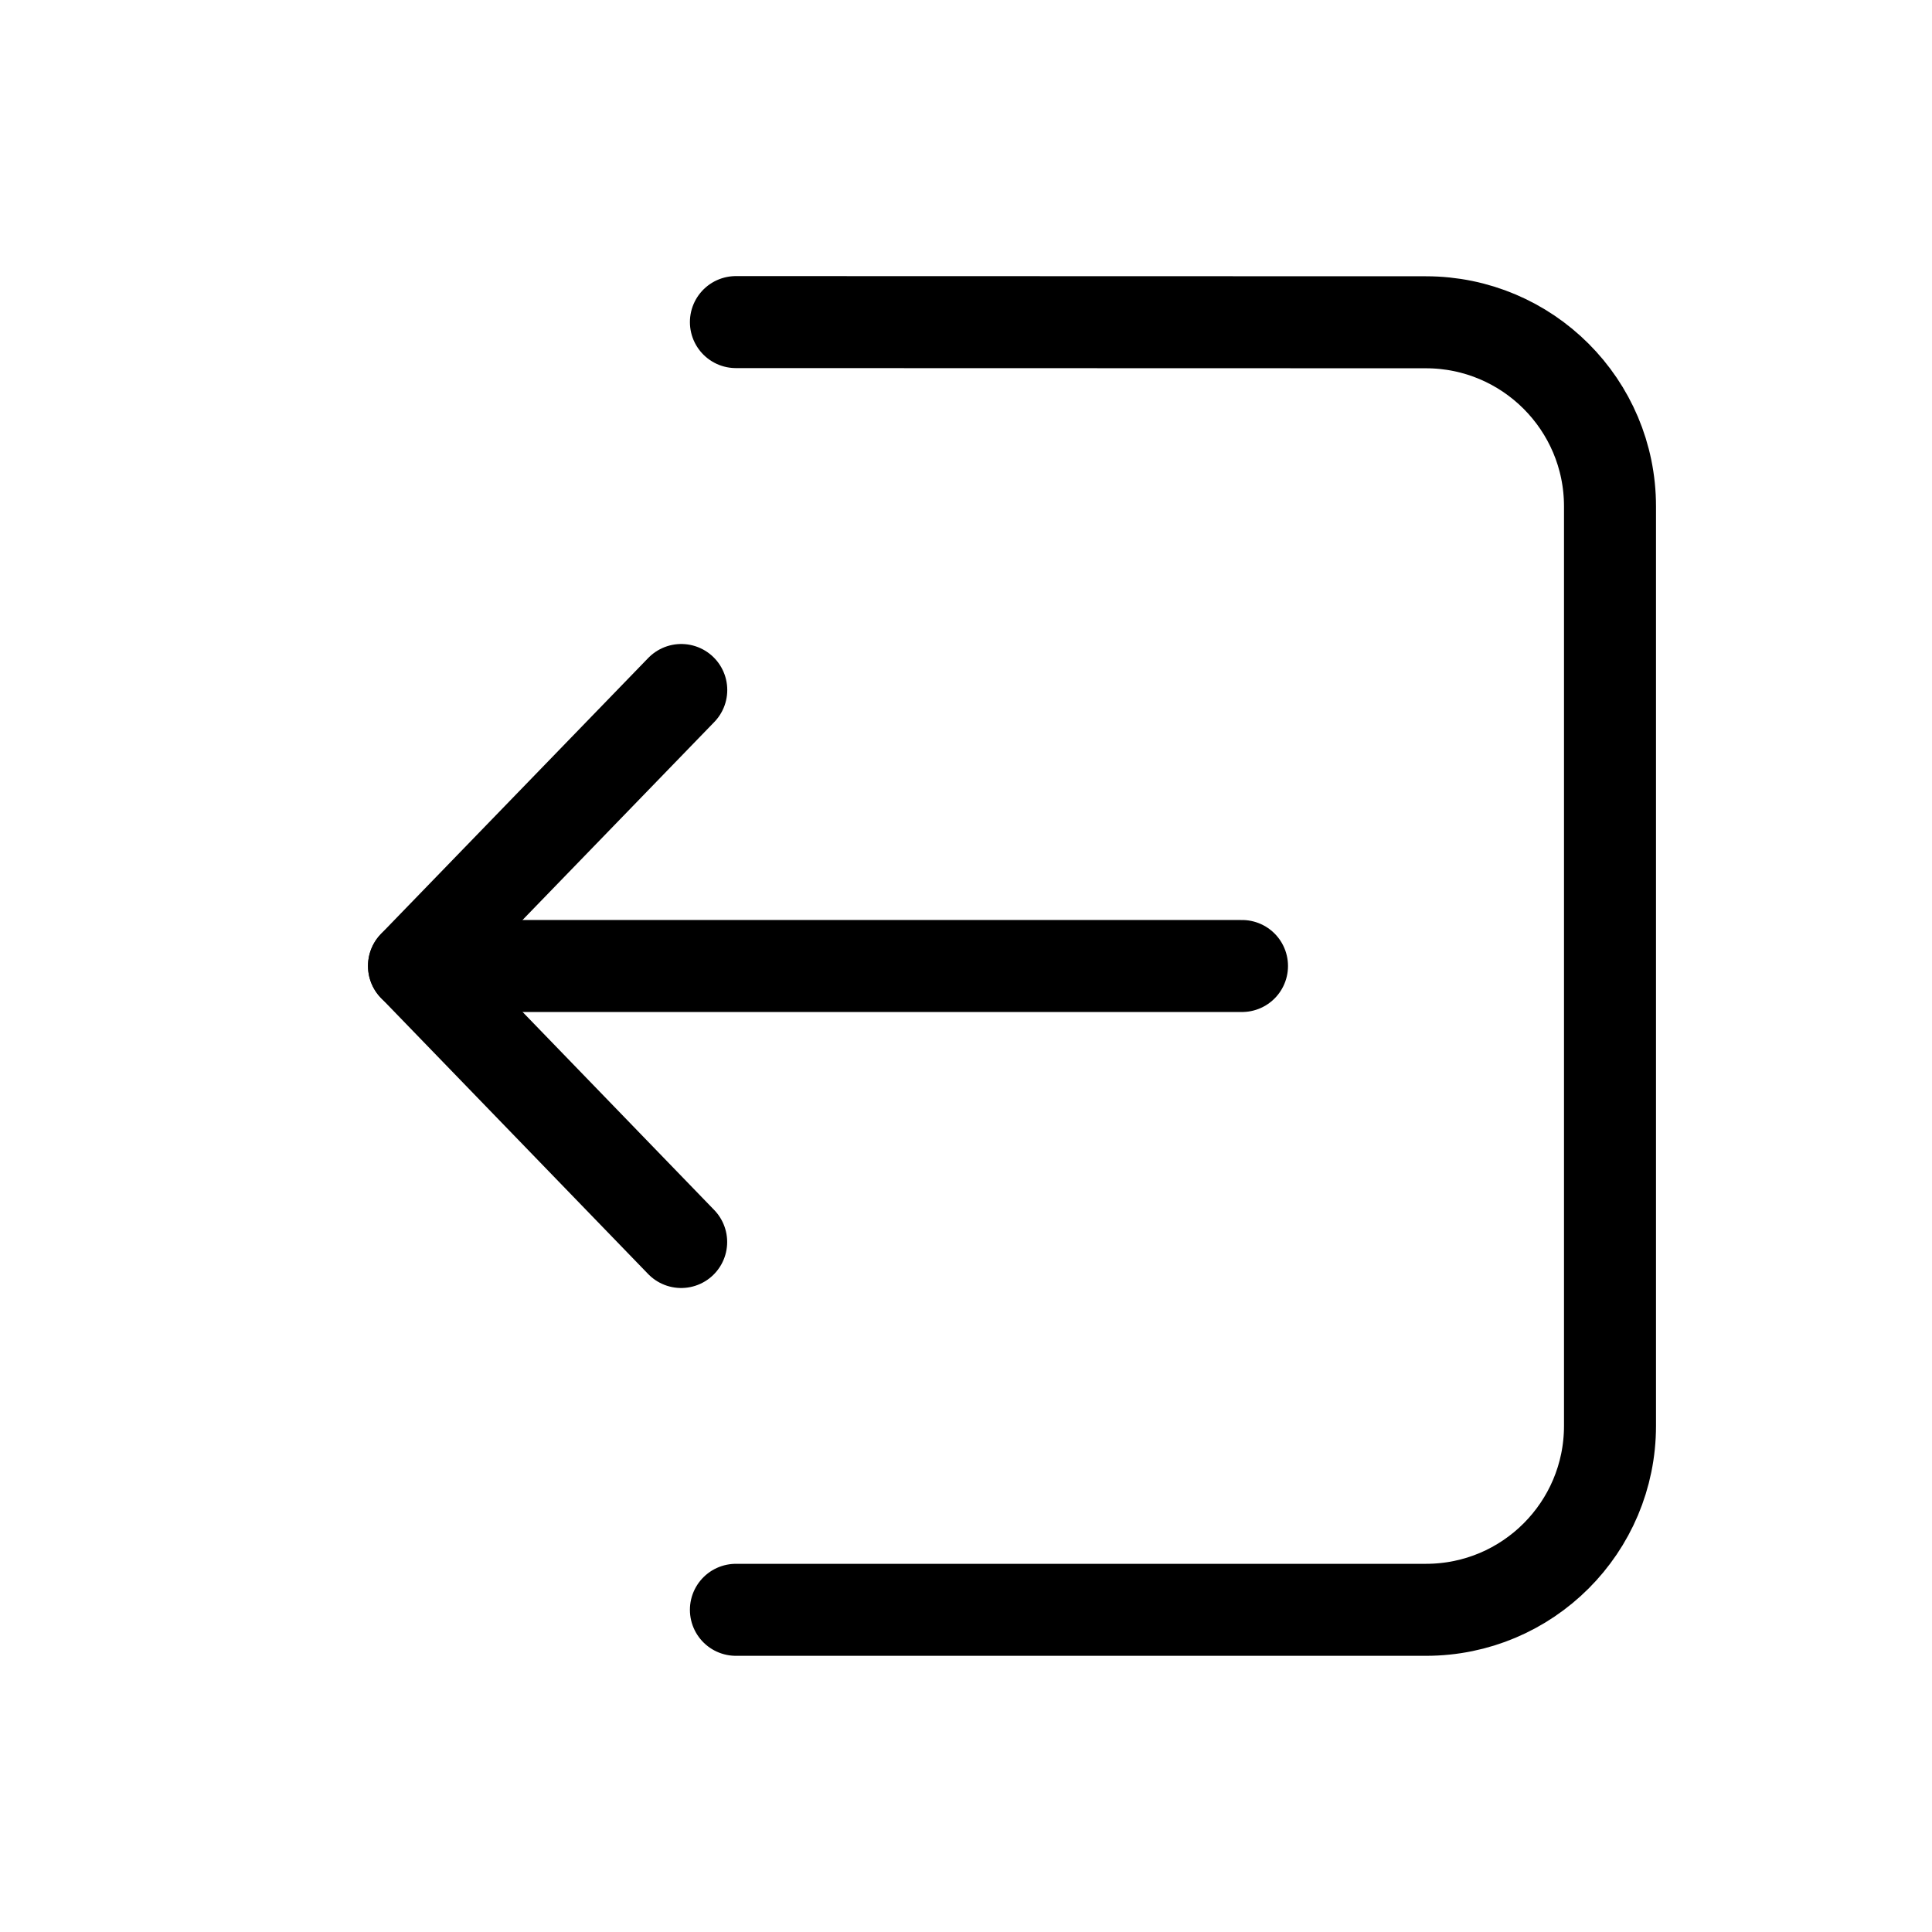 <svg width="21" height="21" viewBox="0 0 21 21" fill="none" xmlns="http://www.w3.org/2000/svg">
<path d="M7.404 13.5L4.5 10.499L7.405 7.5" stroke="black" stroke-linecap="round" stroke-linejoin="round"/>
<path d="M4.5 10.5H13.5" stroke="black" stroke-linecap="round" stroke-linejoin="round"/>
<path d="M7.999 3.501L15.5 3.503C16.604 3.504 17.5 4.399 17.5 5.504V15.498C17.5 16.603 16.605 17.498 15.5 17.498H7.999" stroke="black" stroke-linecap="round" stroke-linejoin="round"/>
</svg>
